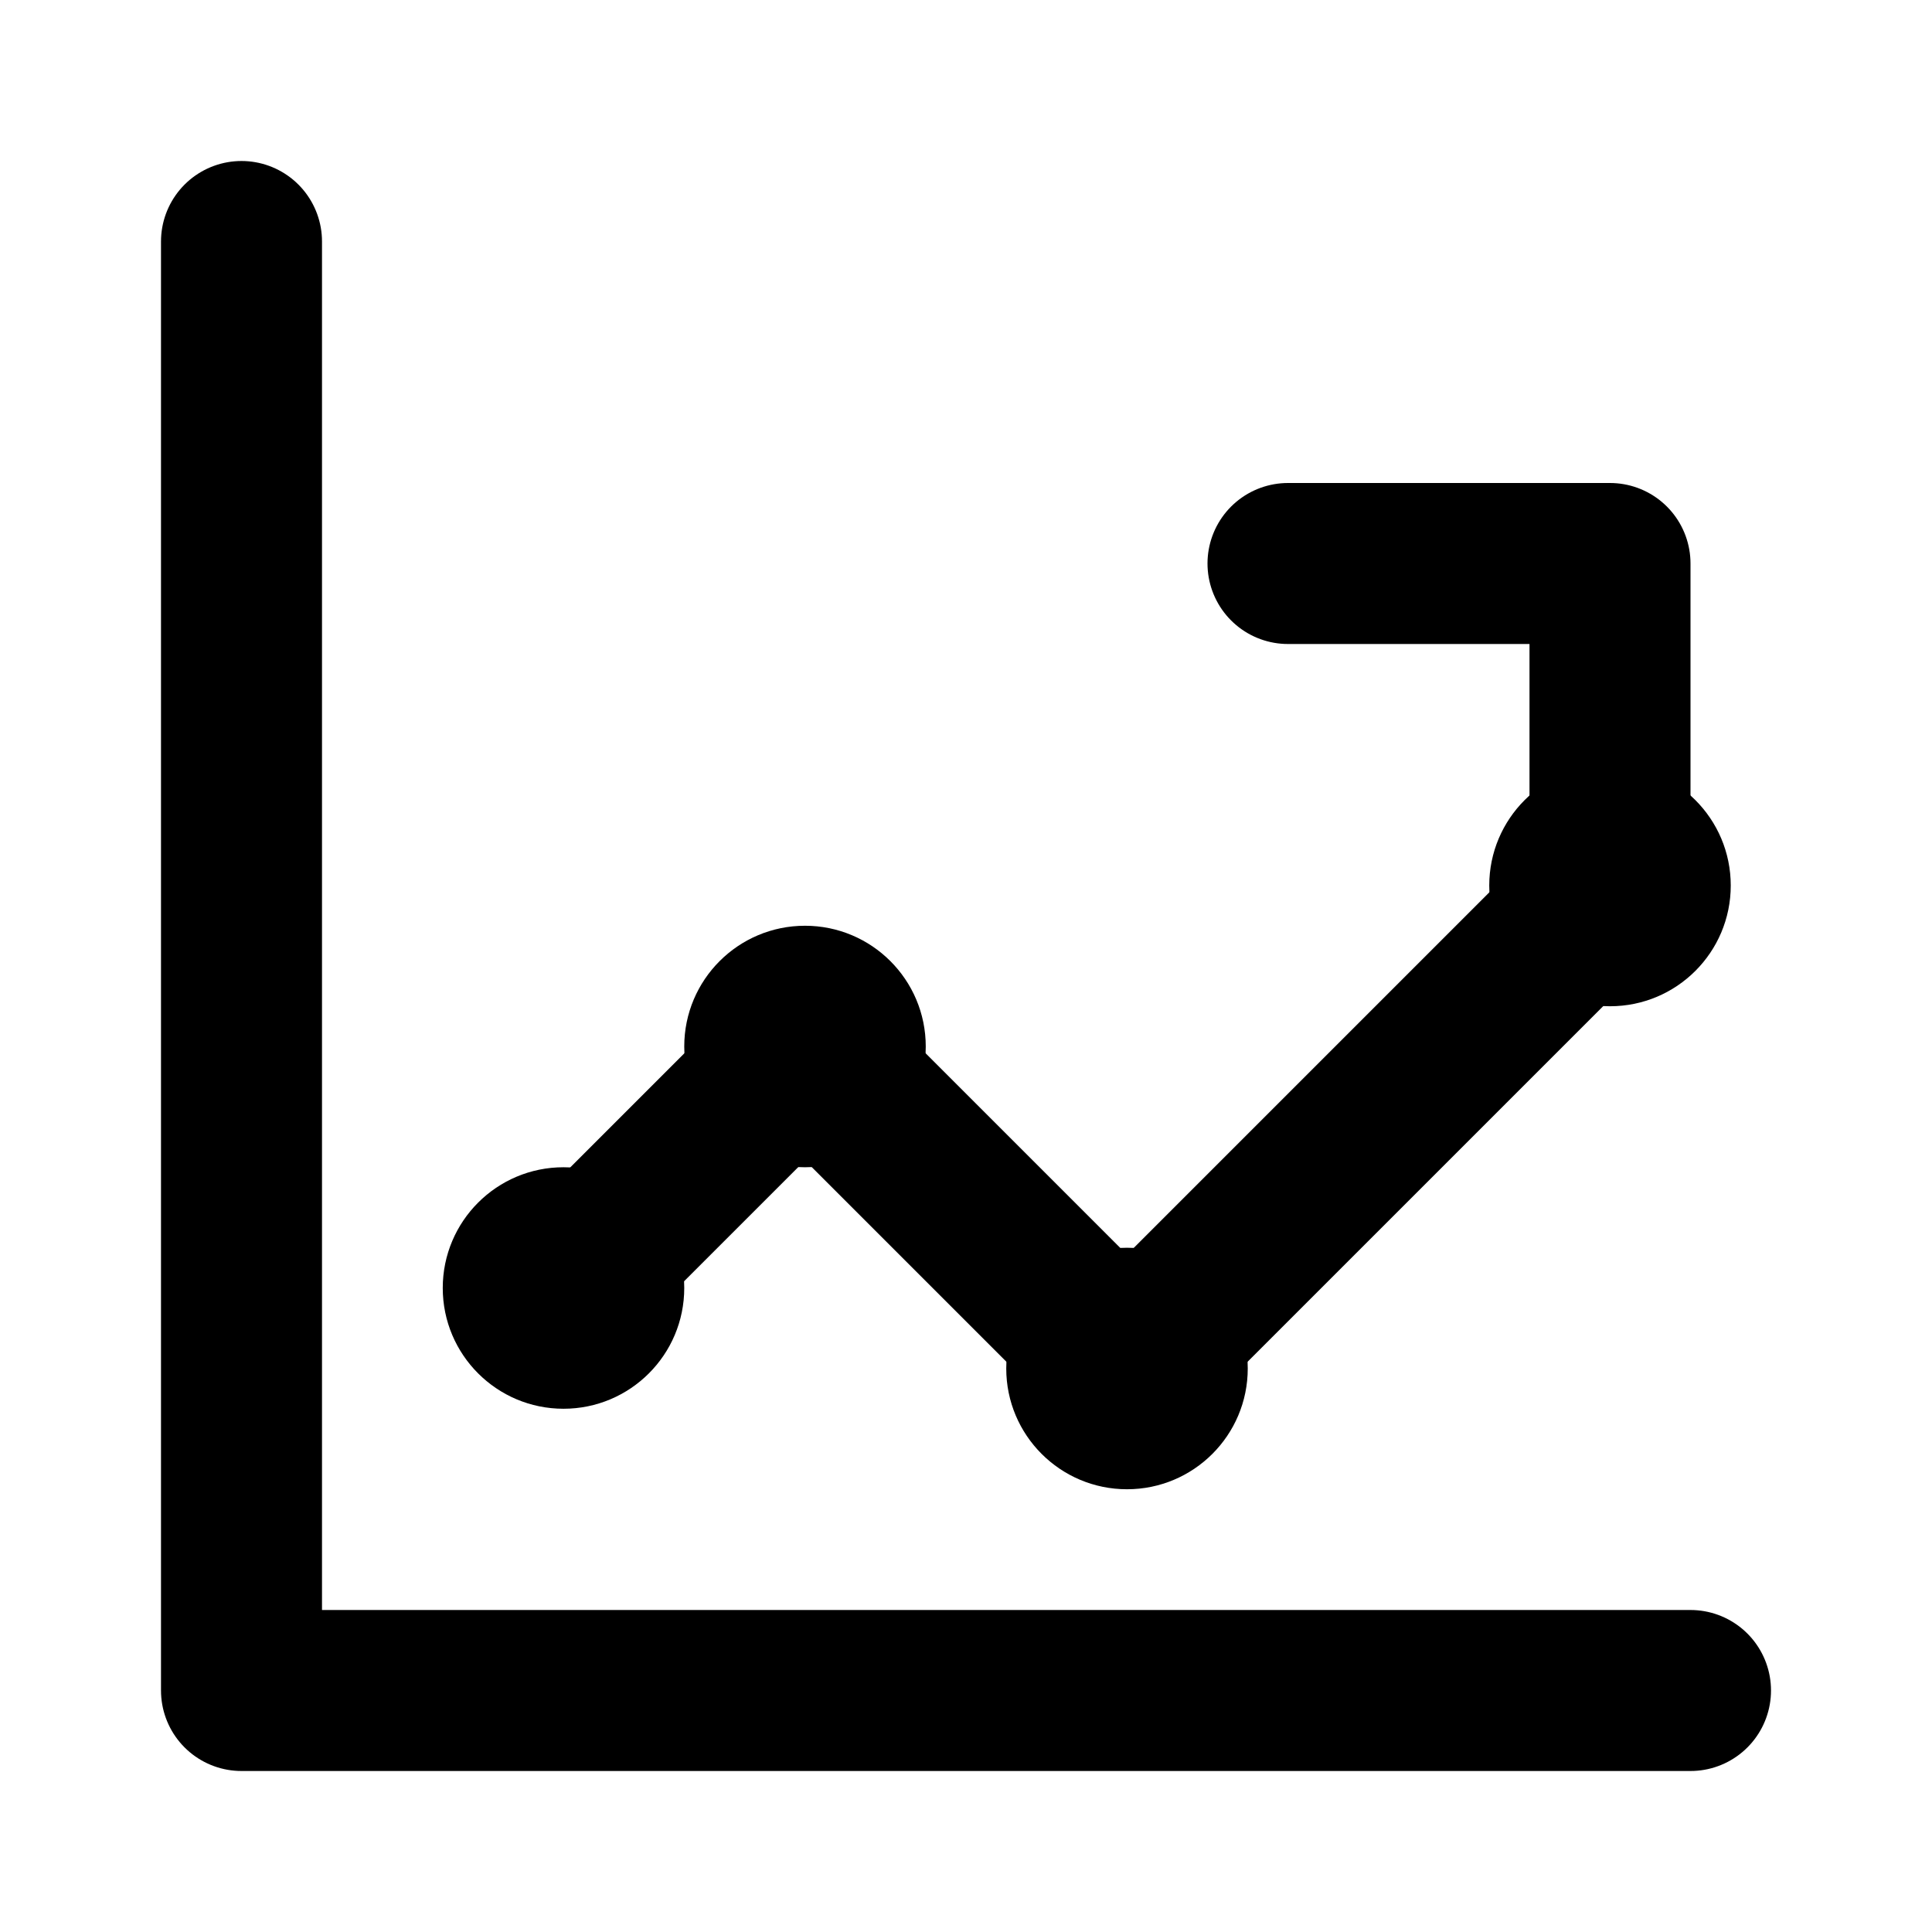 <svg width="24" height="24" viewBox="0 0 24 24" fill="none" xmlns="http://www.w3.org/2000/svg">
  <path d="M3 3V21H21" stroke="currentColor" stroke-width="2" stroke-linecap="round" stroke-linejoin="round"/>
  <path d="M7 16L10 13L14 17L20 11" stroke="currentColor" stroke-width="2" stroke-linecap="round" stroke-linejoin="round"/>
  <path d="M20 11V7H16" stroke="currentColor" stroke-width="2" stroke-linecap="round" stroke-linejoin="round"/>
  <circle cx="7" cy="16" r="1.5" fill="currentColor"/>
  <circle cx="10" cy="13" r="1.5" fill="currentColor"/>
  <circle cx="14" cy="17" r="1.5" fill="currentColor"/>
  <circle cx="20" cy="11" r="1.5" fill="currentColor"/>
</svg> 